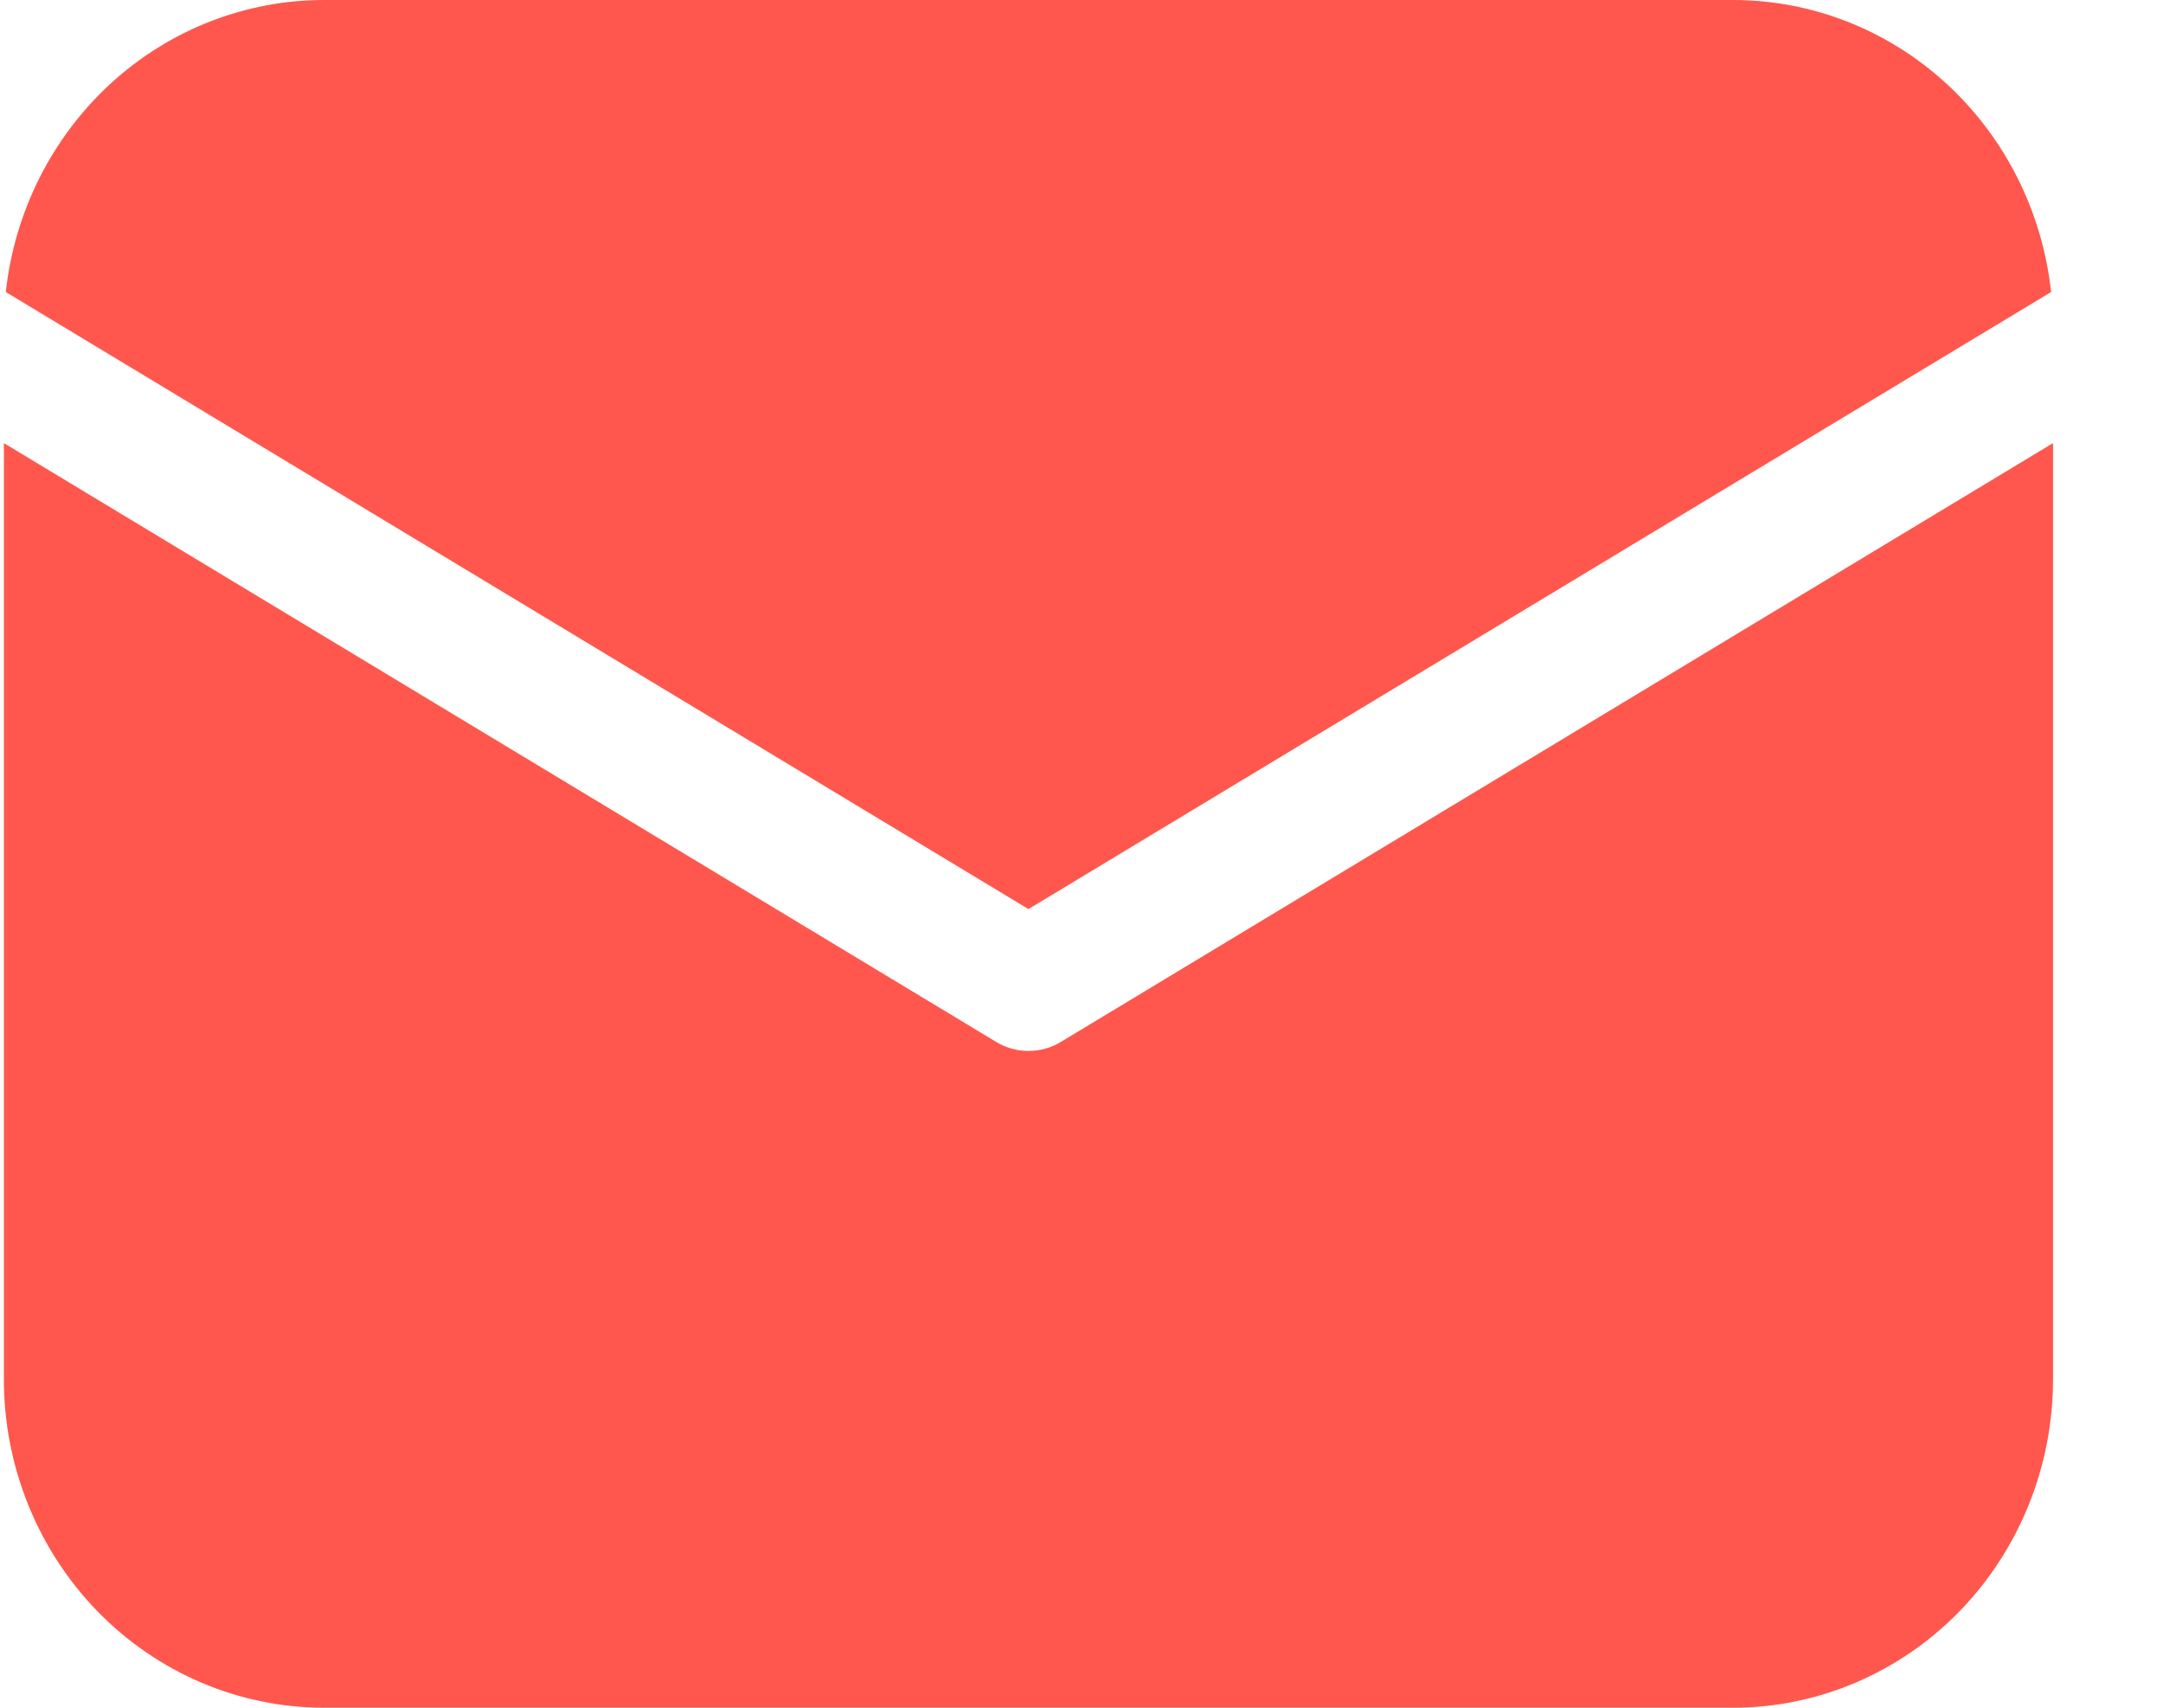 <svg width="19" height="15" viewBox="0 0 19 15" fill="none" xmlns="http://www.w3.org/2000/svg">
<path d="M18.034 3.892V12.115C18.034 12.88 17.738 13.614 17.211 14.155C16.683 14.696 15.968 15 15.222 15H2.847C2.101 15 1.386 14.696 0.858 14.155C0.331 13.614 0.034 12.88 0.034 12.115V3.892L8.749 9.151C8.835 9.204 8.934 9.231 9.034 9.231C9.135 9.231 9.234 9.204 9.32 9.151L18.034 3.892ZM15.222 3.57146e-08C15.914 -0 16.582 0.261 17.098 0.735C17.613 1.208 17.941 1.86 18.017 2.565L9.034 7.985L0.051 2.565C0.128 1.86 0.456 1.208 0.971 0.735C1.487 0.261 2.155 -0 2.847 3.57146e-08H15.222Z" fill="#FF574D"/>
</svg>
